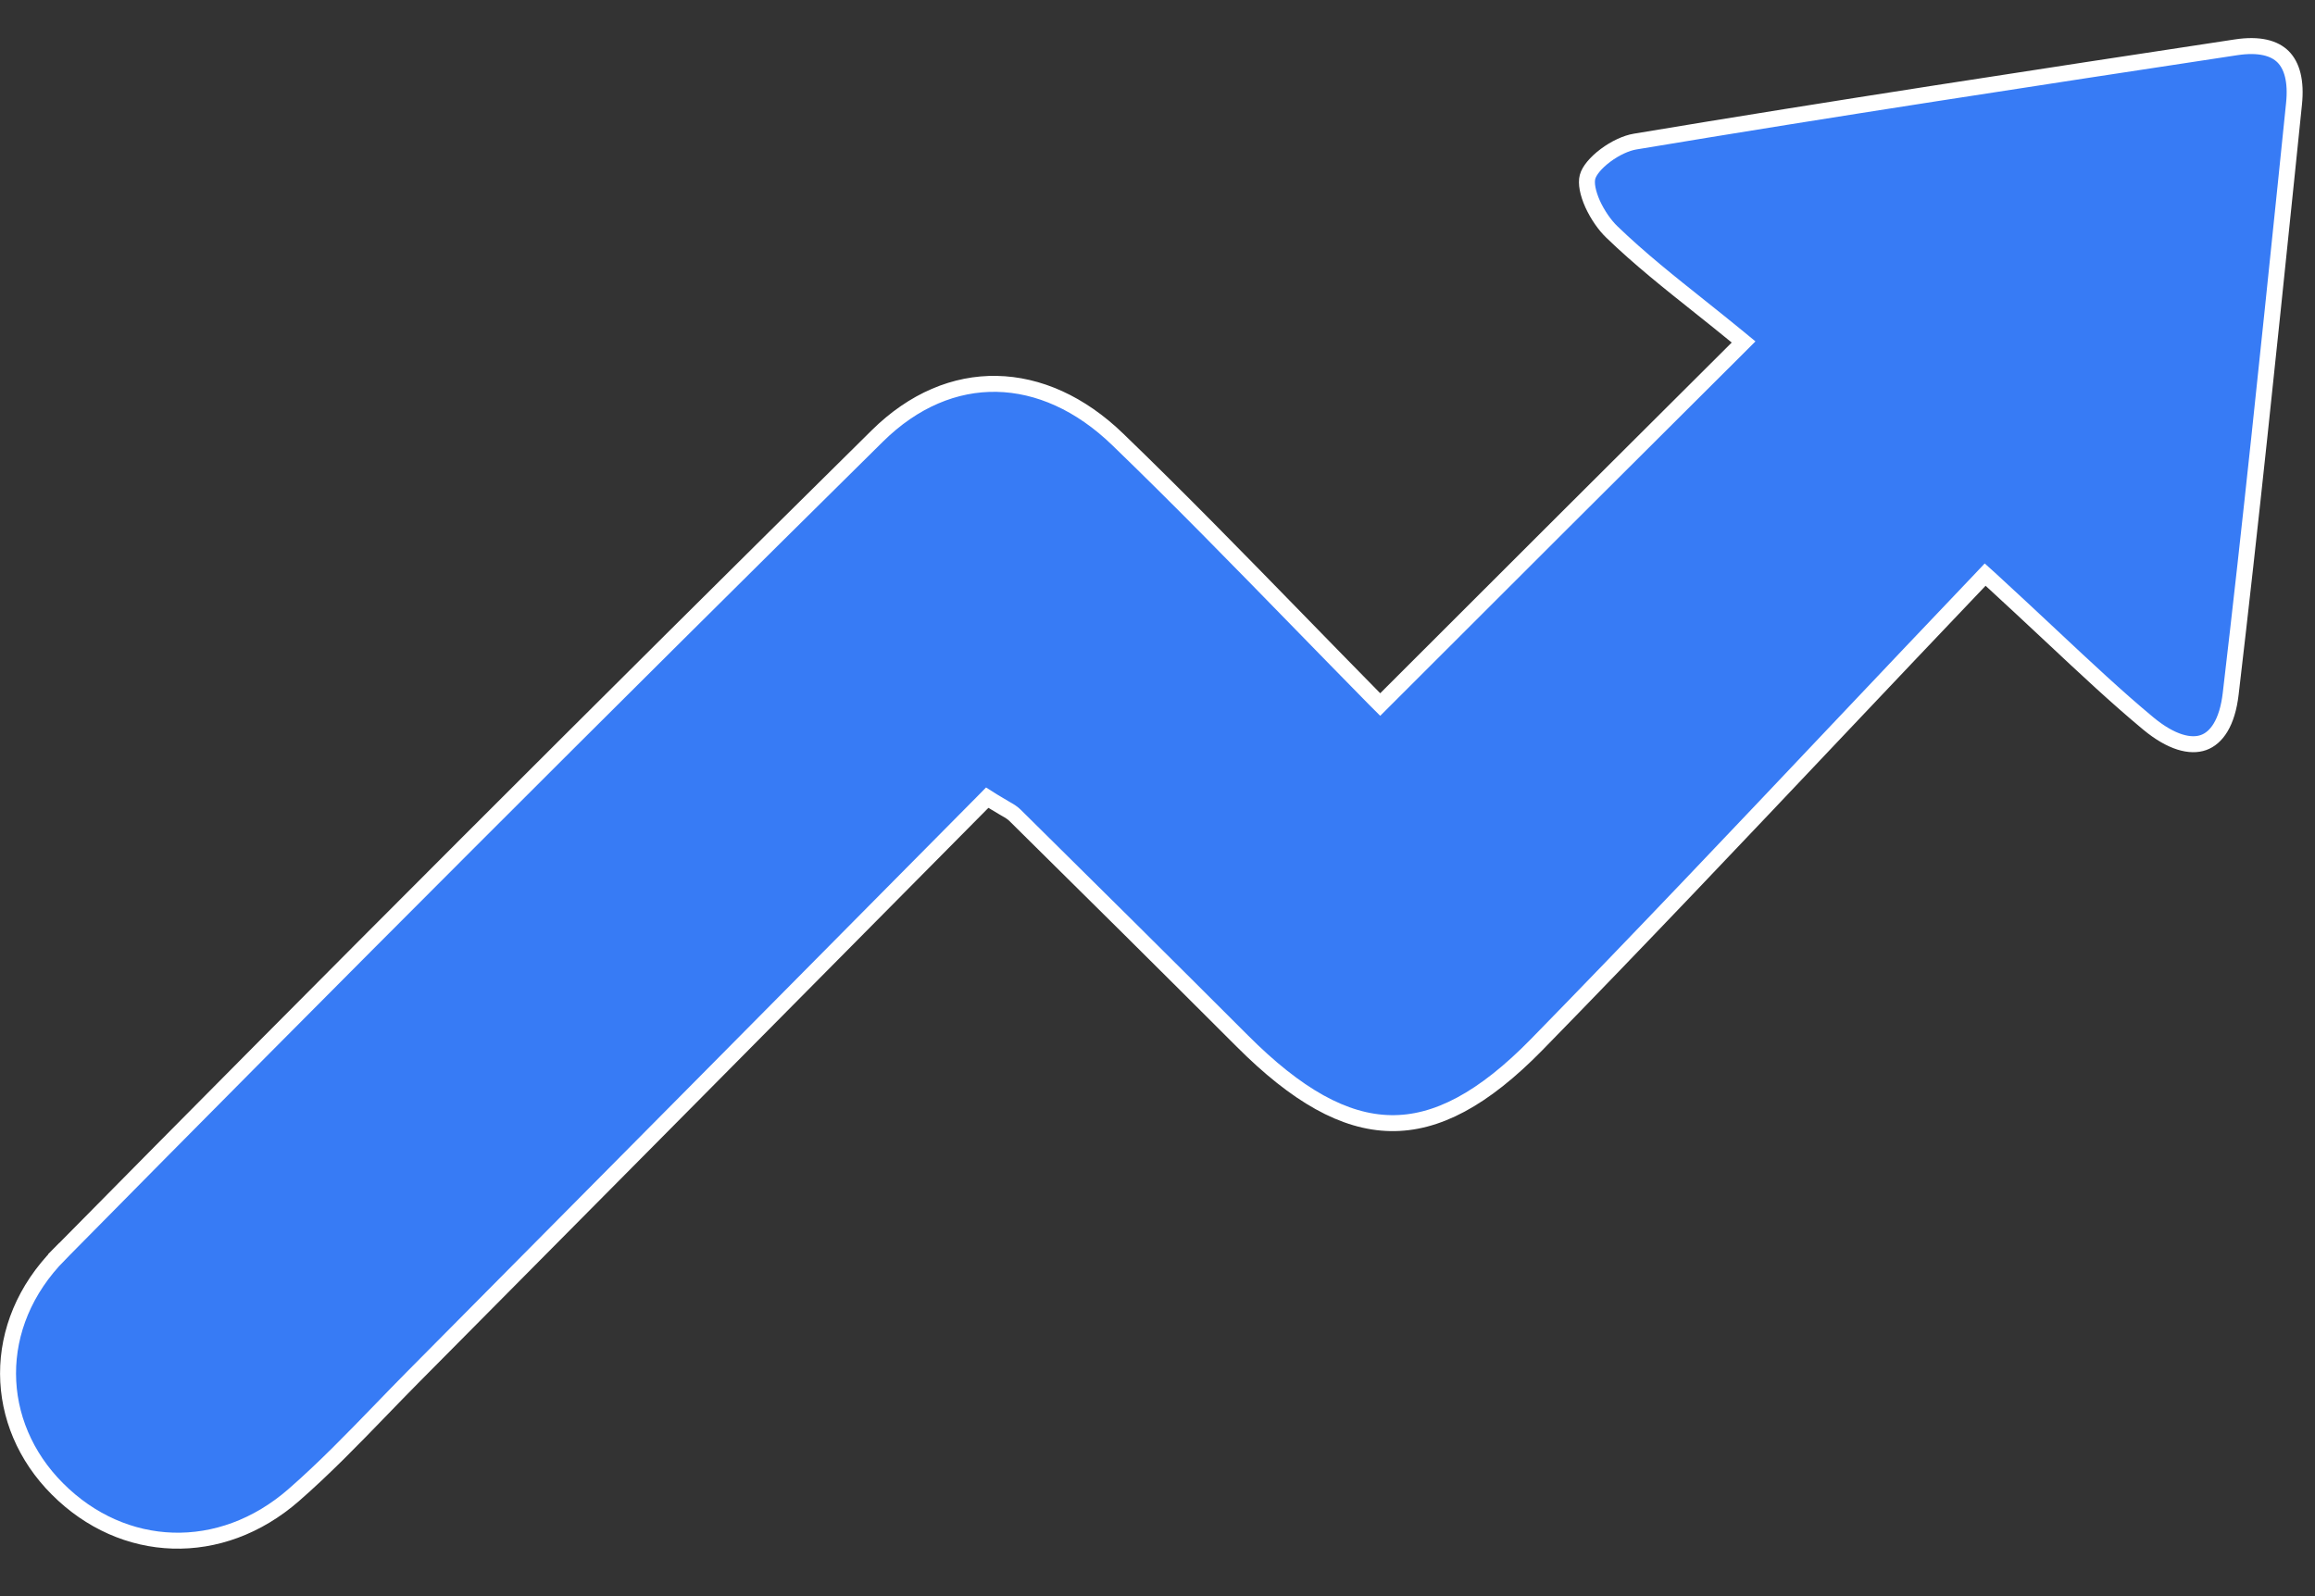<svg width="29" height="20" viewBox="0 0 29 20" fill="none" xmlns="http://www.w3.org/2000/svg">
<rect x="0" y="0" width="29" height="20" fill="#333333" stroke="none"/>
<path d="M17.219 8.757L17.29 8.828L17.361 8.757C18.883 7.235 20.294 5.827 21.764 4.363L21.842 4.285L21.757 4.215C21.606 4.091 21.453 3.969 21.3 3.847C20.922 3.546 20.541 3.244 20.192 2.907C20.103 2.822 20.013 2.692 19.951 2.557C19.889 2.418 19.866 2.296 19.887 2.217C19.907 2.14 19.989 2.039 20.112 1.947C20.232 1.857 20.372 1.792 20.483 1.774L20.483 1.774C22.988 1.356 25.497 0.975 28.009 0.593L28.009 0.593C28.304 0.548 28.492 0.603 28.601 0.712C28.711 0.823 28.767 1.015 28.737 1.302C28.704 1.627 28.67 1.951 28.637 2.276C28.416 4.417 28.195 6.558 27.944 8.693L27.944 8.693C27.901 9.061 27.764 9.247 27.604 9.304C27.442 9.362 27.203 9.307 26.911 9.065C26.513 8.734 26.136 8.38 25.692 7.964C25.463 7.75 25.217 7.519 24.941 7.266L24.868 7.2L24.801 7.271C24.208 7.893 23.62 8.514 23.034 9.133C21.774 10.465 20.523 11.787 19.251 13.088C18.582 13.772 17.994 14.084 17.419 14.073C16.841 14.063 16.244 13.728 15.559 13.041L15.559 13.041C14.615 12.097 13.667 11.156 12.717 10.218C12.685 10.186 12.648 10.163 12.607 10.14C12.599 10.135 12.59 10.13 12.581 10.125C12.543 10.103 12.497 10.076 12.435 10.038L12.367 9.995L12.311 10.052C9.943 12.444 7.554 14.855 5.165 17.263L5.165 17.263C5.035 17.395 4.907 17.526 4.78 17.658C4.42 18.03 4.064 18.398 3.679 18.734L3.679 18.734C2.764 19.533 1.542 19.482 0.719 18.656L0.719 18.656C-0.091 17.846 -0.128 16.599 0.744 15.716L0.672 15.645L0.744 15.716C4.135 12.278 7.551 8.862 10.989 5.464L10.989 5.464C11.446 5.012 11.967 4.8 12.486 4.81C13.006 4.82 13.534 5.052 14.004 5.508L14.004 5.508C14.766 6.244 15.505 7.002 16.247 7.763C16.57 8.094 16.893 8.426 17.219 8.757Z" fill="#377BF5" stroke="white" stroke-width="0.2"/>
</svg>
